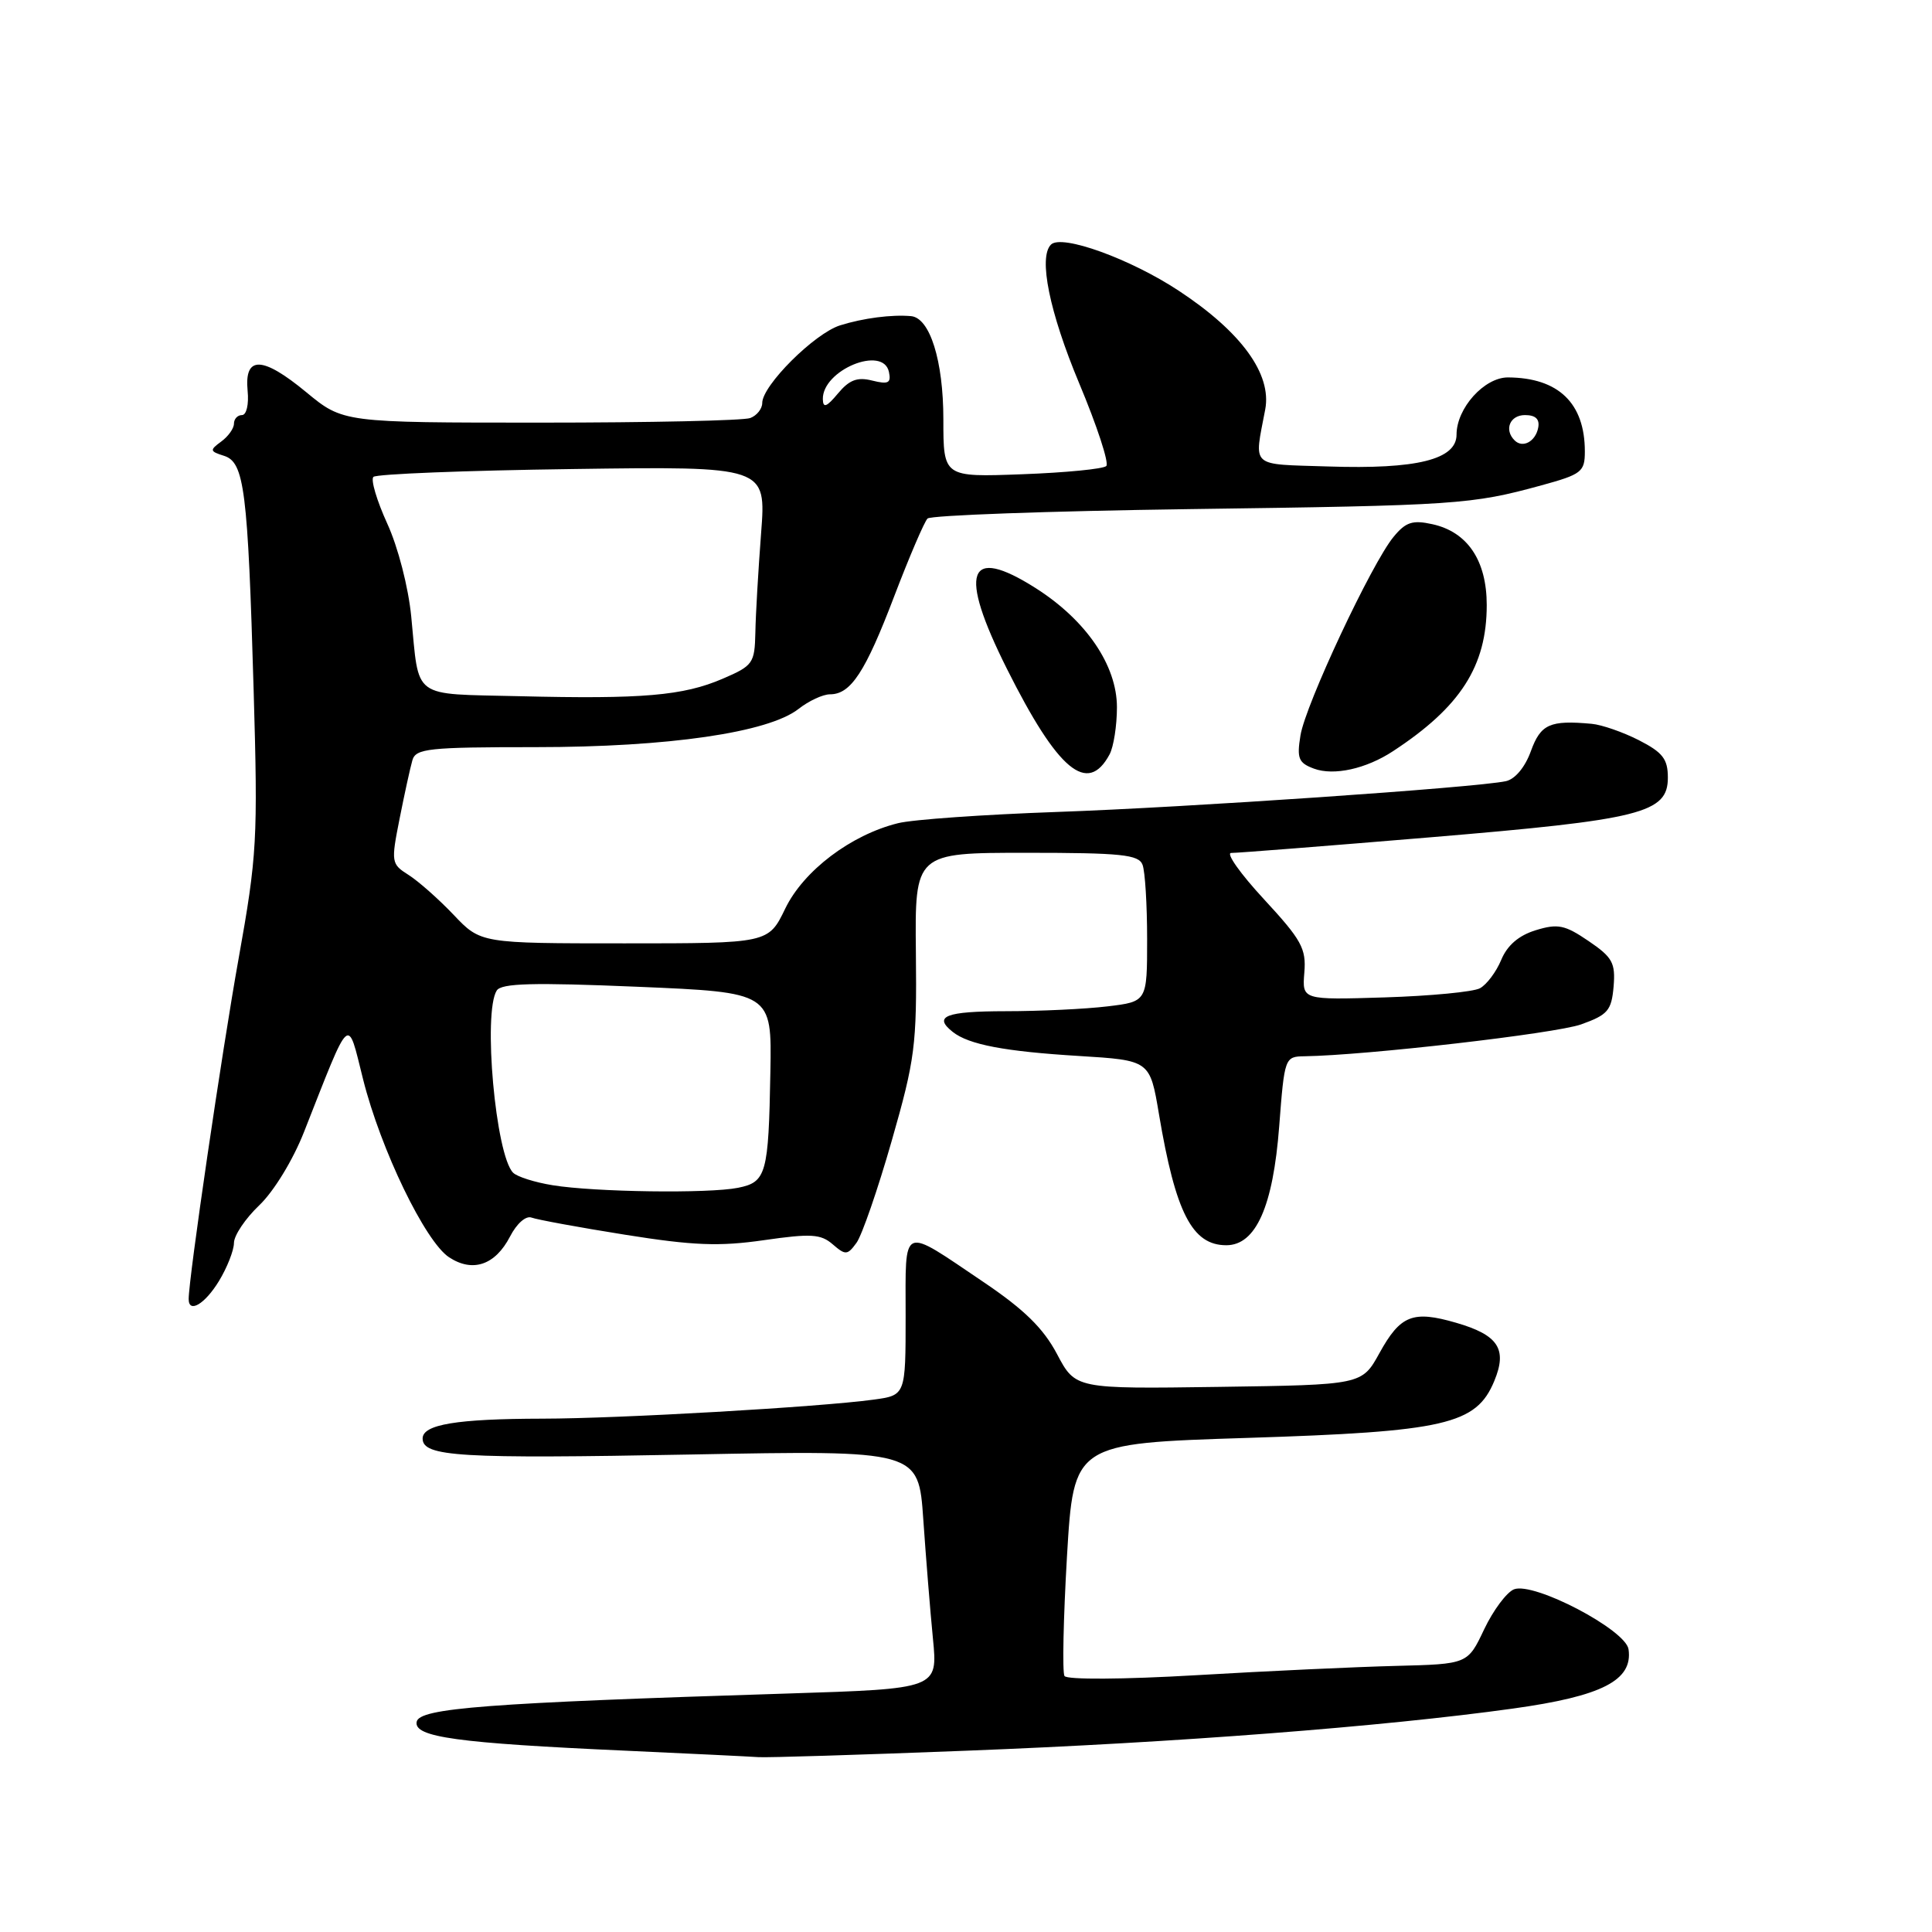 <?xml version="1.0" encoding="UTF-8" standalone="no"?>
<!DOCTYPE svg PUBLIC "-//W3C//DTD SVG 1.1//EN" "http://www.w3.org/Graphics/SVG/1.1/DTD/svg11.dtd" >
<svg xmlns="http://www.w3.org/2000/svg" xmlns:xlink="http://www.w3.org/1999/xlink" version="1.1" viewBox="0 0 256 256">
 <g >
 <path fill="currentColor"
d=" M 128.00 231.98 C 155.78 230.91 183.25 228.79 200.50 226.39 C 212.30 224.75 216.38 222.65 215.79 218.54 C 215.42 215.95 203.25 209.58 200.62 210.59 C 199.65 210.97 197.87 213.35 196.66 215.89 C 194.48 220.50 194.48 220.50 184.99 220.74 C 179.77 220.87 167.87 221.42 158.55 221.97 C 148.82 222.54 141.36 222.58 141.05 222.08 C 140.75 221.60 140.90 214.46 141.38 206.23 C 142.27 191.26 142.27 191.26 165.28 190.53 C 191.52 189.70 195.61 188.76 198.00 182.99 C 199.76 178.75 198.53 176.89 192.93 175.27 C 187.21 173.61 185.56 174.26 182.78 179.30 C 180.46 183.50 180.46 183.50 161.48 183.77 C 142.50 184.04 142.50 184.04 140.06 179.42 C 138.25 176.00 135.72 173.52 130.31 169.87 C 119.29 162.44 120.00 162.13 120.00 174.33 C 120.00 184.88 120.00 184.88 115.75 185.46 C 108.56 186.44 82.03 187.97 71.87 187.98 C 60.51 188.00 56.00 188.75 56.00 190.61 C 56.00 193.02 60.85 193.31 91.53 192.73 C 121.71 192.16 121.71 192.16 122.34 201.33 C 122.69 206.37 123.26 213.49 123.62 217.14 C 124.27 223.77 124.27 223.77 104.38 224.40 C 64.50 225.65 55.55 226.33 55.21 228.15 C 54.82 230.18 60.54 230.97 83.00 231.98 C 91.53 232.37 99.40 232.75 100.50 232.83 C 101.60 232.91 113.97 232.53 128.00 231.98 Z  M 29.01 169.75 C 30.10 167.96 30.99 165.69 31.00 164.70 C 31.00 163.71 32.51 161.46 34.36 159.70 C 36.28 157.87 38.82 153.71 40.28 150.00 C 46.56 134.06 45.99 134.57 48.11 143.01 C 50.45 152.33 56.35 164.53 59.51 166.60 C 62.64 168.65 65.62 167.63 67.58 163.85 C 68.47 162.12 69.69 161.05 70.44 161.34 C 71.16 161.61 76.74 162.64 82.84 163.61 C 91.87 165.05 95.30 165.18 101.22 164.33 C 107.46 163.43 108.76 163.51 110.34 164.88 C 112.03 166.34 112.29 166.33 113.49 164.68 C 114.21 163.69 116.31 157.62 118.15 151.19 C 121.25 140.37 121.49 138.51 121.36 126.25 C 121.22 113.00 121.22 113.00 136.00 113.00 C 148.56 113.00 150.88 113.24 151.39 114.58 C 151.73 115.45 152.00 119.89 152.00 124.44 C 152.00 132.72 152.00 132.72 146.75 133.35 C 143.86 133.70 137.79 133.99 133.25 133.99 C 125.29 134.00 123.61 134.66 126.25 136.74 C 128.38 138.42 133.12 139.32 142.94 139.92 C 152.37 140.50 152.37 140.50 153.57 147.64 C 155.77 160.71 157.97 165.00 162.49 165.00 C 166.41 165.00 168.69 159.87 169.50 149.25 C 170.20 140.11 170.24 140.00 172.86 139.96 C 181.01 139.84 206.09 136.95 209.50 135.74 C 213.05 134.47 213.53 133.90 213.81 130.73 C 214.07 127.58 213.67 126.85 210.49 124.69 C 207.35 122.55 206.42 122.36 203.49 123.26 C 201.24 123.95 199.72 125.26 198.92 127.19 C 198.26 128.78 196.99 130.47 196.10 130.95 C 195.21 131.43 189.54 131.97 183.51 132.16 C 172.54 132.50 172.54 132.50 172.83 128.88 C 173.10 125.68 172.46 124.54 167.46 119.13 C 164.34 115.76 162.40 113.01 163.14 113.02 C 163.89 113.03 175.75 112.10 189.50 110.95 C 217.51 108.61 221.00 107.74 221.00 103.04 C 221.00 100.57 220.32 99.70 217.16 98.08 C 215.06 97.01 212.24 96.03 210.91 95.91 C 205.36 95.40 204.15 95.95 202.85 99.53 C 202.08 101.66 200.76 103.24 199.54 103.51 C 195.57 104.36 157.25 106.99 140.00 107.59 C 130.38 107.93 120.92 108.59 118.98 109.08 C 112.74 110.63 106.48 115.37 104.05 120.39 C 101.82 125.00 101.82 125.00 82.76 125.00 C 63.69 125.00 63.69 125.00 60.10 121.21 C 58.12 119.13 55.44 116.76 54.13 115.93 C 51.84 114.48 51.80 114.26 52.95 108.47 C 53.60 105.19 54.36 101.71 54.64 100.75 C 55.08 99.18 56.74 99.00 70.96 99.00 C 88.56 99.00 101.82 97.07 105.82 93.93 C 107.17 92.87 109.04 92.00 109.98 92.00 C 112.74 92.00 114.66 89.06 118.50 78.98 C 120.49 73.77 122.47 69.15 122.90 68.71 C 123.32 68.28 138.93 67.72 157.59 67.46 C 193.11 66.98 194.97 66.85 204.25 64.31 C 209.58 62.85 210.00 62.52 210.00 59.82 C 210.00 53.42 206.50 50.05 199.82 50.01 C 196.68 50.00 193.00 54.08 193.00 57.59 C 193.00 60.89 187.74 62.20 176.00 61.81 C 165.49 61.47 166.17 62.08 167.65 54.25 C 168.53 49.56 164.49 44.00 156.23 38.55 C 149.80 34.30 140.67 31.00 139.26 32.41 C 137.57 34.09 139.06 41.37 142.99 50.77 C 145.36 56.42 146.98 61.36 146.59 61.75 C 146.20 62.14 141.18 62.63 135.44 62.84 C 125.00 63.23 125.00 63.23 125.00 55.56 C 125.00 47.80 123.22 42.12 120.72 41.89 C 118.17 41.66 114.38 42.15 111.32 43.11 C 107.92 44.18 101.00 51.08 101.00 53.40 C 101.00 54.16 100.29 55.06 99.42 55.39 C 98.55 55.73 86.05 56.00 71.65 56.00 C 45.46 56.00 45.46 56.00 40.57 51.96 C 34.76 47.16 32.36 47.10 32.81 51.78 C 32.99 53.59 32.66 55.00 32.06 55.00 C 31.48 55.00 31.00 55.51 31.00 56.14 C 31.00 56.77 30.24 57.83 29.31 58.51 C 27.76 59.65 27.79 59.80 29.69 60.40 C 32.38 61.26 32.84 64.88 33.61 91.50 C 34.18 111.24 34.06 113.37 31.62 127.00 C 29.41 139.31 25.00 169.37 25.00 172.13 C 25.00 174.08 27.15 172.80 29.01 169.75 Z  M 147.03 99.95 C 147.56 98.95 148.00 96.14 148.00 93.72 C 148.00 88.15 143.91 82.17 137.22 77.92 C 128.18 72.19 126.94 75.68 133.42 88.62 C 140.18 102.12 144.11 105.40 147.03 99.95 Z  M 184.59 99.53 C 193.53 93.67 197.00 88.26 197.00 80.17 C 197.00 74.27 194.45 70.48 189.80 69.46 C 187.18 68.88 186.27 69.17 184.66 71.13 C 181.76 74.63 172.98 93.36 172.32 97.44 C 171.82 100.50 172.06 101.09 174.11 101.85 C 176.74 102.82 181.02 101.88 184.59 99.53 Z  M 73.23 157.05 C 70.88 156.67 68.53 155.93 67.99 155.39 C 65.67 153.07 63.97 134.17 65.82 131.25 C 66.44 130.28 70.62 130.17 84.44 130.75 C 102.27 131.50 102.27 131.50 102.08 142.00 C 101.84 155.58 101.54 156.64 97.79 157.39 C 93.91 158.17 78.80 157.96 73.23 157.05 Z  M 68.81 92.25 C 54.38 91.90 55.58 92.78 54.49 81.68 C 54.11 77.81 52.74 72.48 51.31 69.37 C 49.93 66.34 49.10 63.56 49.48 63.19 C 49.86 62.81 61.72 62.34 75.84 62.15 C 101.53 61.79 101.53 61.79 100.85 70.64 C 100.48 75.51 100.13 81.44 100.09 83.81 C 100.00 87.89 99.78 88.21 95.75 89.94 C 90.52 92.19 85.12 92.65 68.81 92.25 Z  M 200.69 58.35 C 199.27 56.94 200.07 55.00 202.07 55.00 C 203.47 55.00 204.04 55.54 203.82 56.67 C 203.47 58.51 201.76 59.43 200.69 58.35 Z  M 109.03 52.90 C 108.95 49.04 117.04 45.70 117.79 49.29 C 118.10 50.76 117.71 50.96 115.58 50.43 C 113.60 49.93 112.54 50.33 111.03 52.14 C 109.54 53.93 109.06 54.12 109.03 52.90 Z "/>
</g>
</svg>